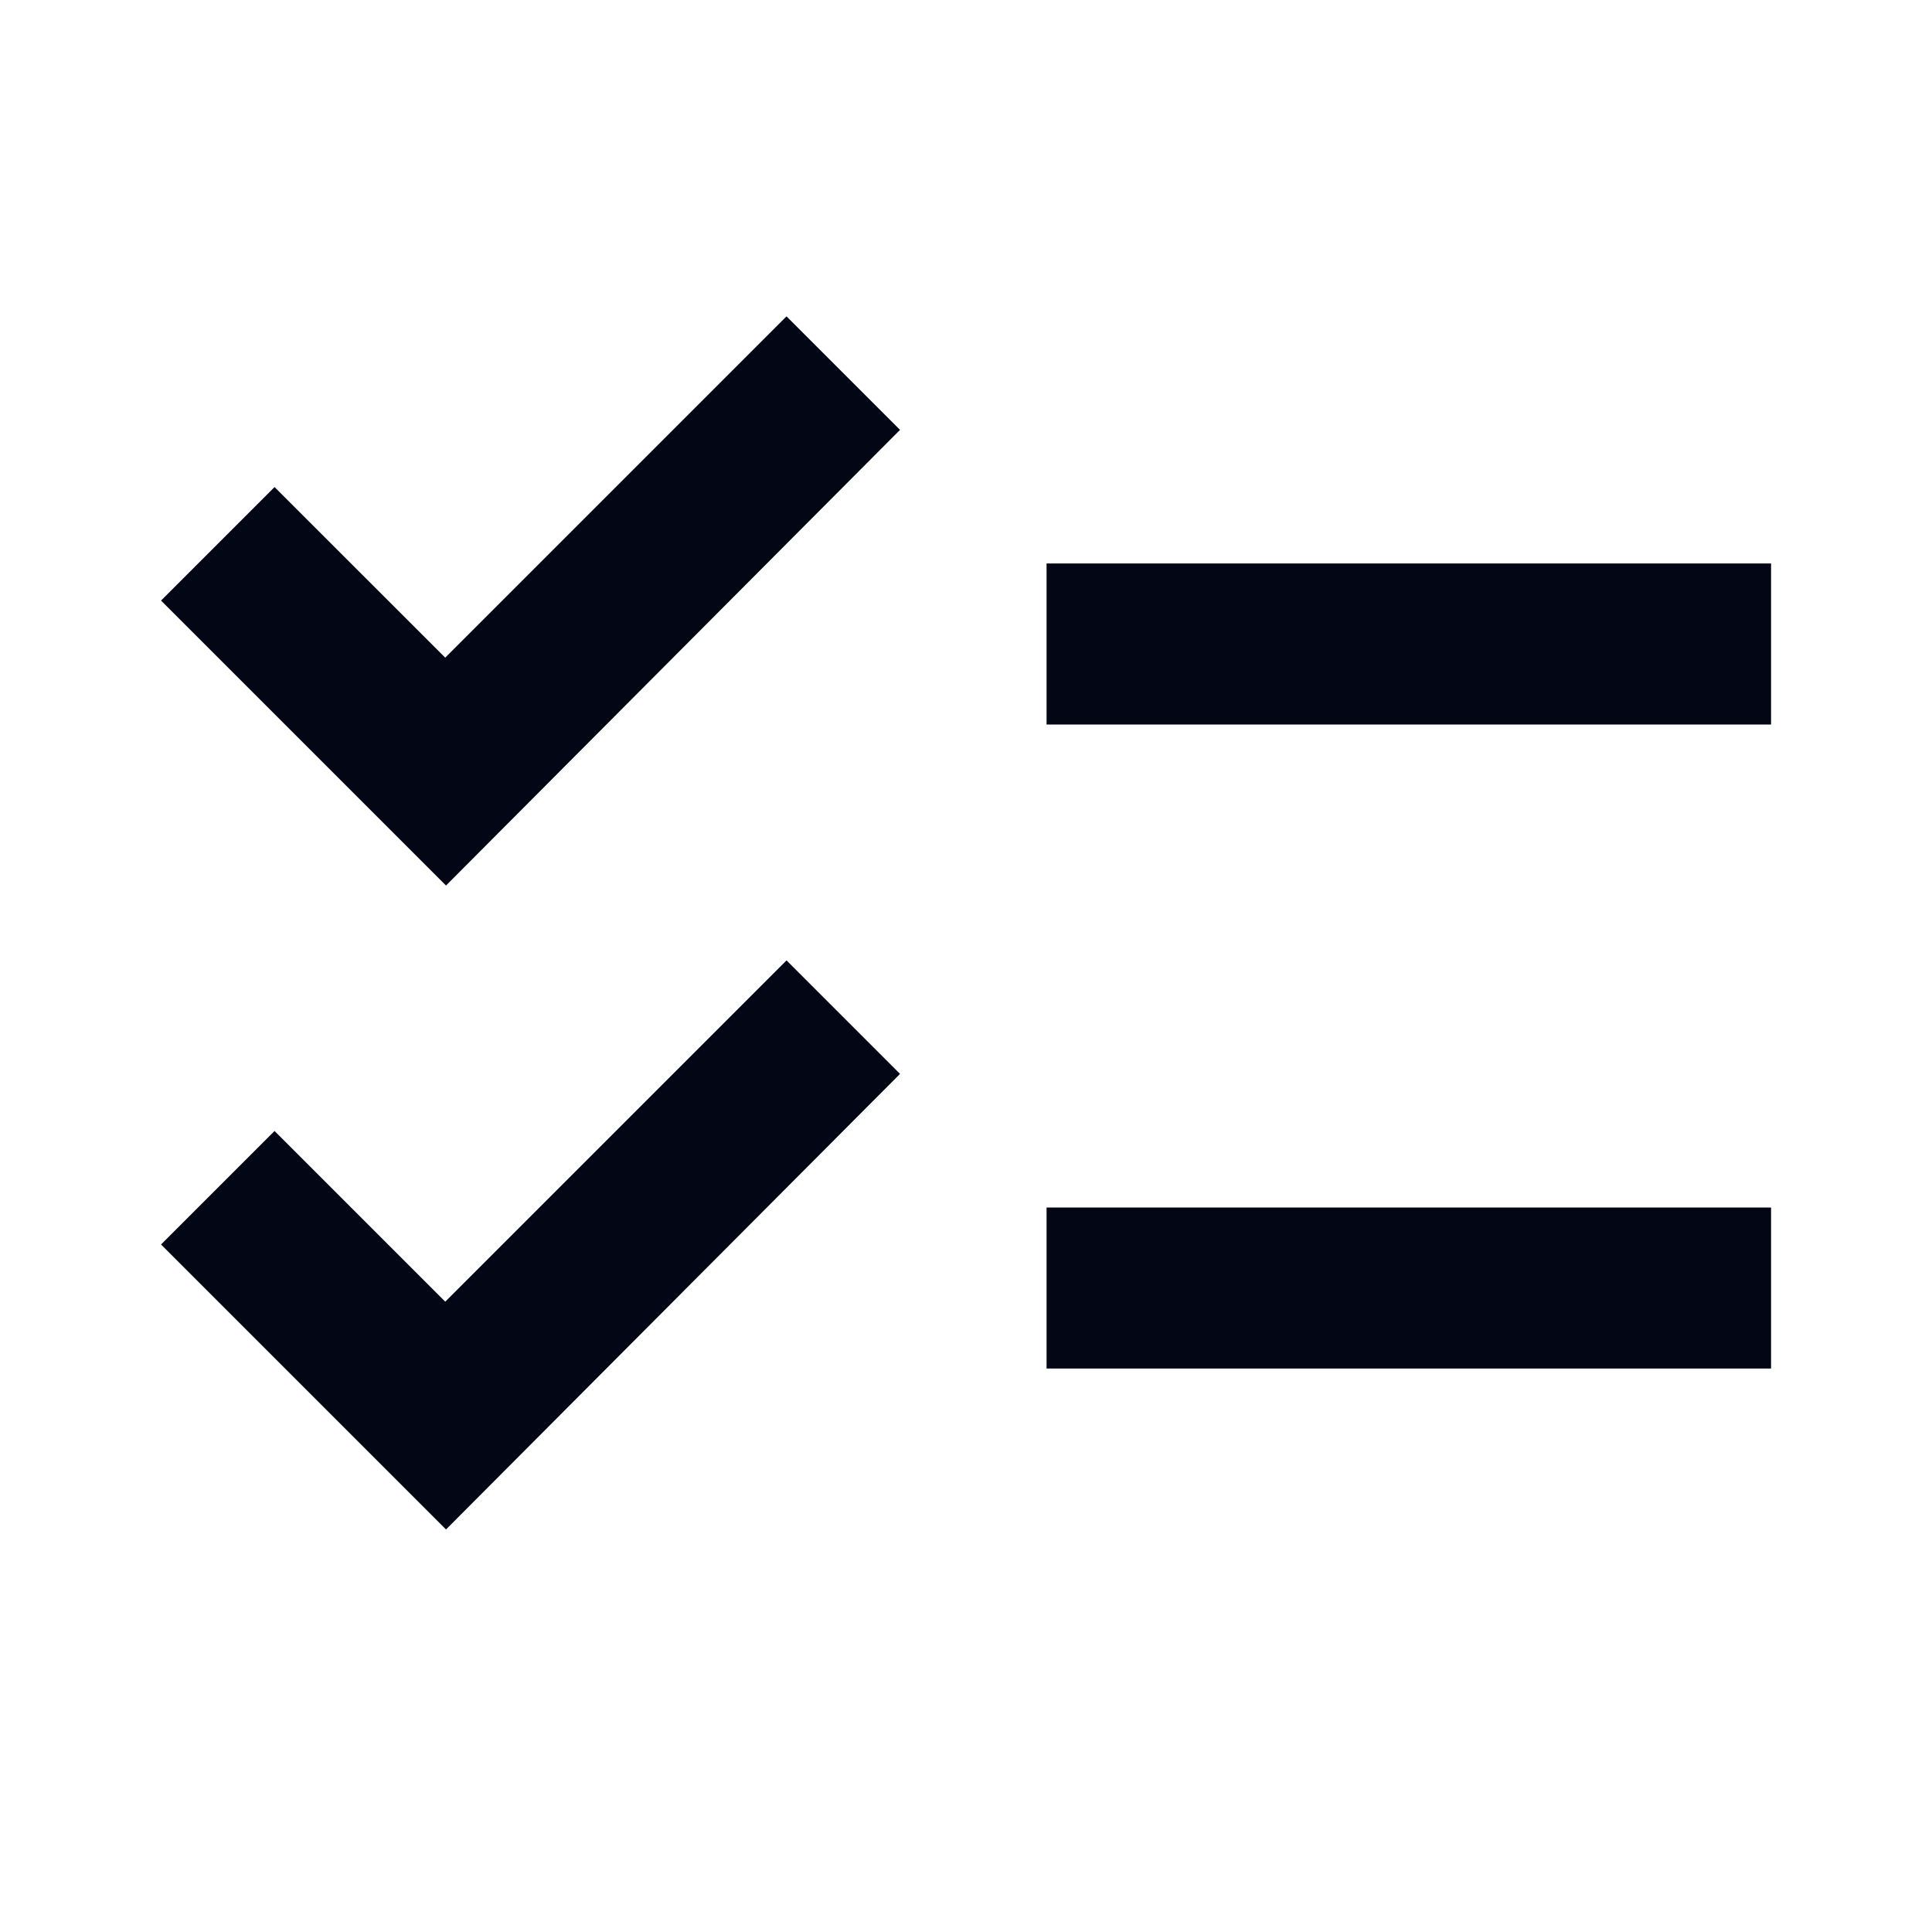 <svg width="20" height="20" viewBox="0 0 20 20" fill="none" xmlns="http://www.w3.org/2000/svg">
<g clip-path="url(#clip0_3686_9947)">
<path d="M18.334 5.833H10.834V7.5H18.334V5.833ZM18.334 12.5H10.834V14.167H18.334V12.5ZM4.617 9.167L1.667 6.217L2.842 5.042L4.609 6.808L8.142 3.275L9.317 4.45L4.617 9.167ZM4.617 15.833L1.667 12.883L2.842 11.708L4.609 13.475L8.142 9.942L9.317 11.117L4.617 15.833Z" fill="#030615"/>
</g>
<defs>
<clipPath id="clip0_3686_9947">
<rect width="20" height="20" fill="white"/>
</clipPath>
</defs>
</svg>
